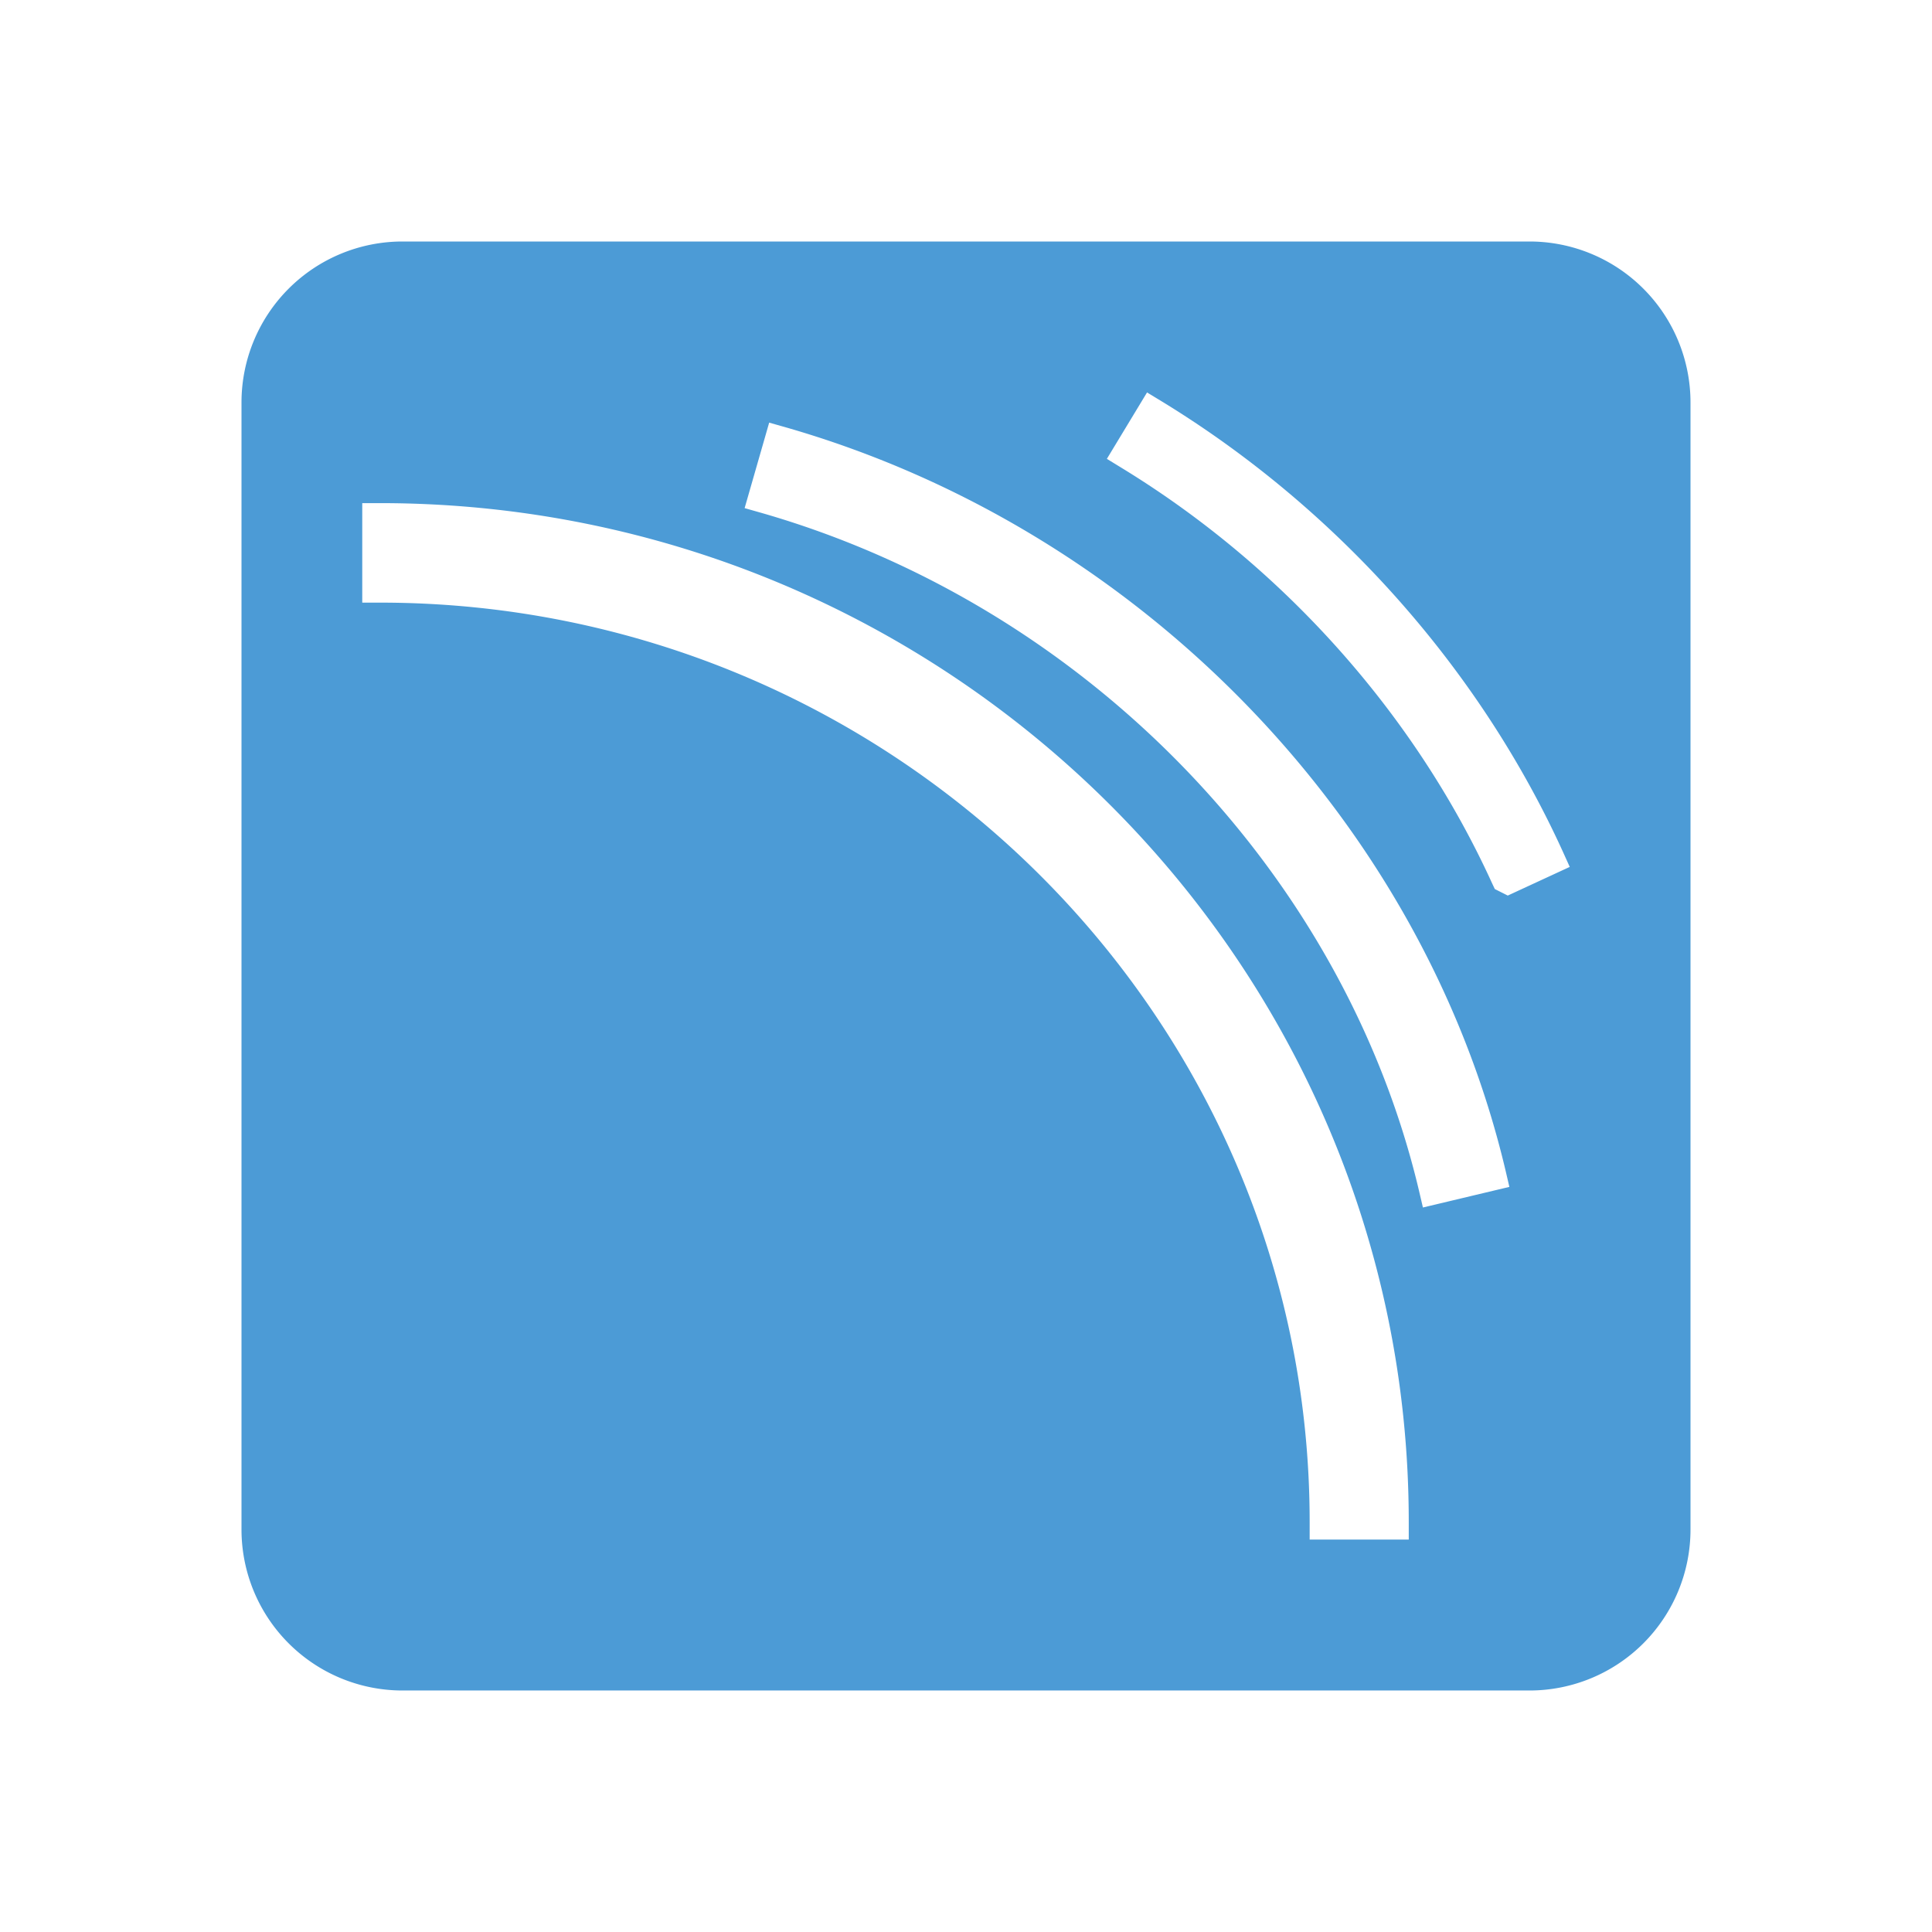 <svg t="1731573445728" class="icon" viewBox="0 0 1024 1024" version="1.1" xmlns="http://www.w3.org/2000/svg" p-id="13295" width="200" height="200"><path d="M810.667 128a85.333 85.333 0 0 1 85.333 85.333v597.333a85.333 85.333 0 0 1-85.333 85.333H213.333a85.333 85.333 0 0 1-85.333-85.333V213.333a85.333 85.333 0 0 1 85.333-85.333h597.333zM201.344 266.667H192v52.736h9.344c271.701 0 492.8 218.581 492.8 487.253v9.344H746.667v-9.387c0-297.728-244.651-539.947-545.323-539.947z m206.336-42.667L394.667 269.312l9.003 2.56c171.563 49.323 308.309 190.208 348.373 358.997l2.133 9.131 45.824-10.923-2.133-9.131c-43.947-185.045-193.579-339.456-381.184-393.387l-9.003-2.56z m200.277-16l-21.291 35.2 7.936 4.864c85.675 52.352 155.435 130.56 196.267 220.16l1.408 2.987 6.869 3.456 32.853-15.189-3.84-8.491c-44.288-96.981-119.68-181.589-212.267-238.165l-7.936-4.821z" fill="#4C9BD6" p-id="13296"></path></svg>
